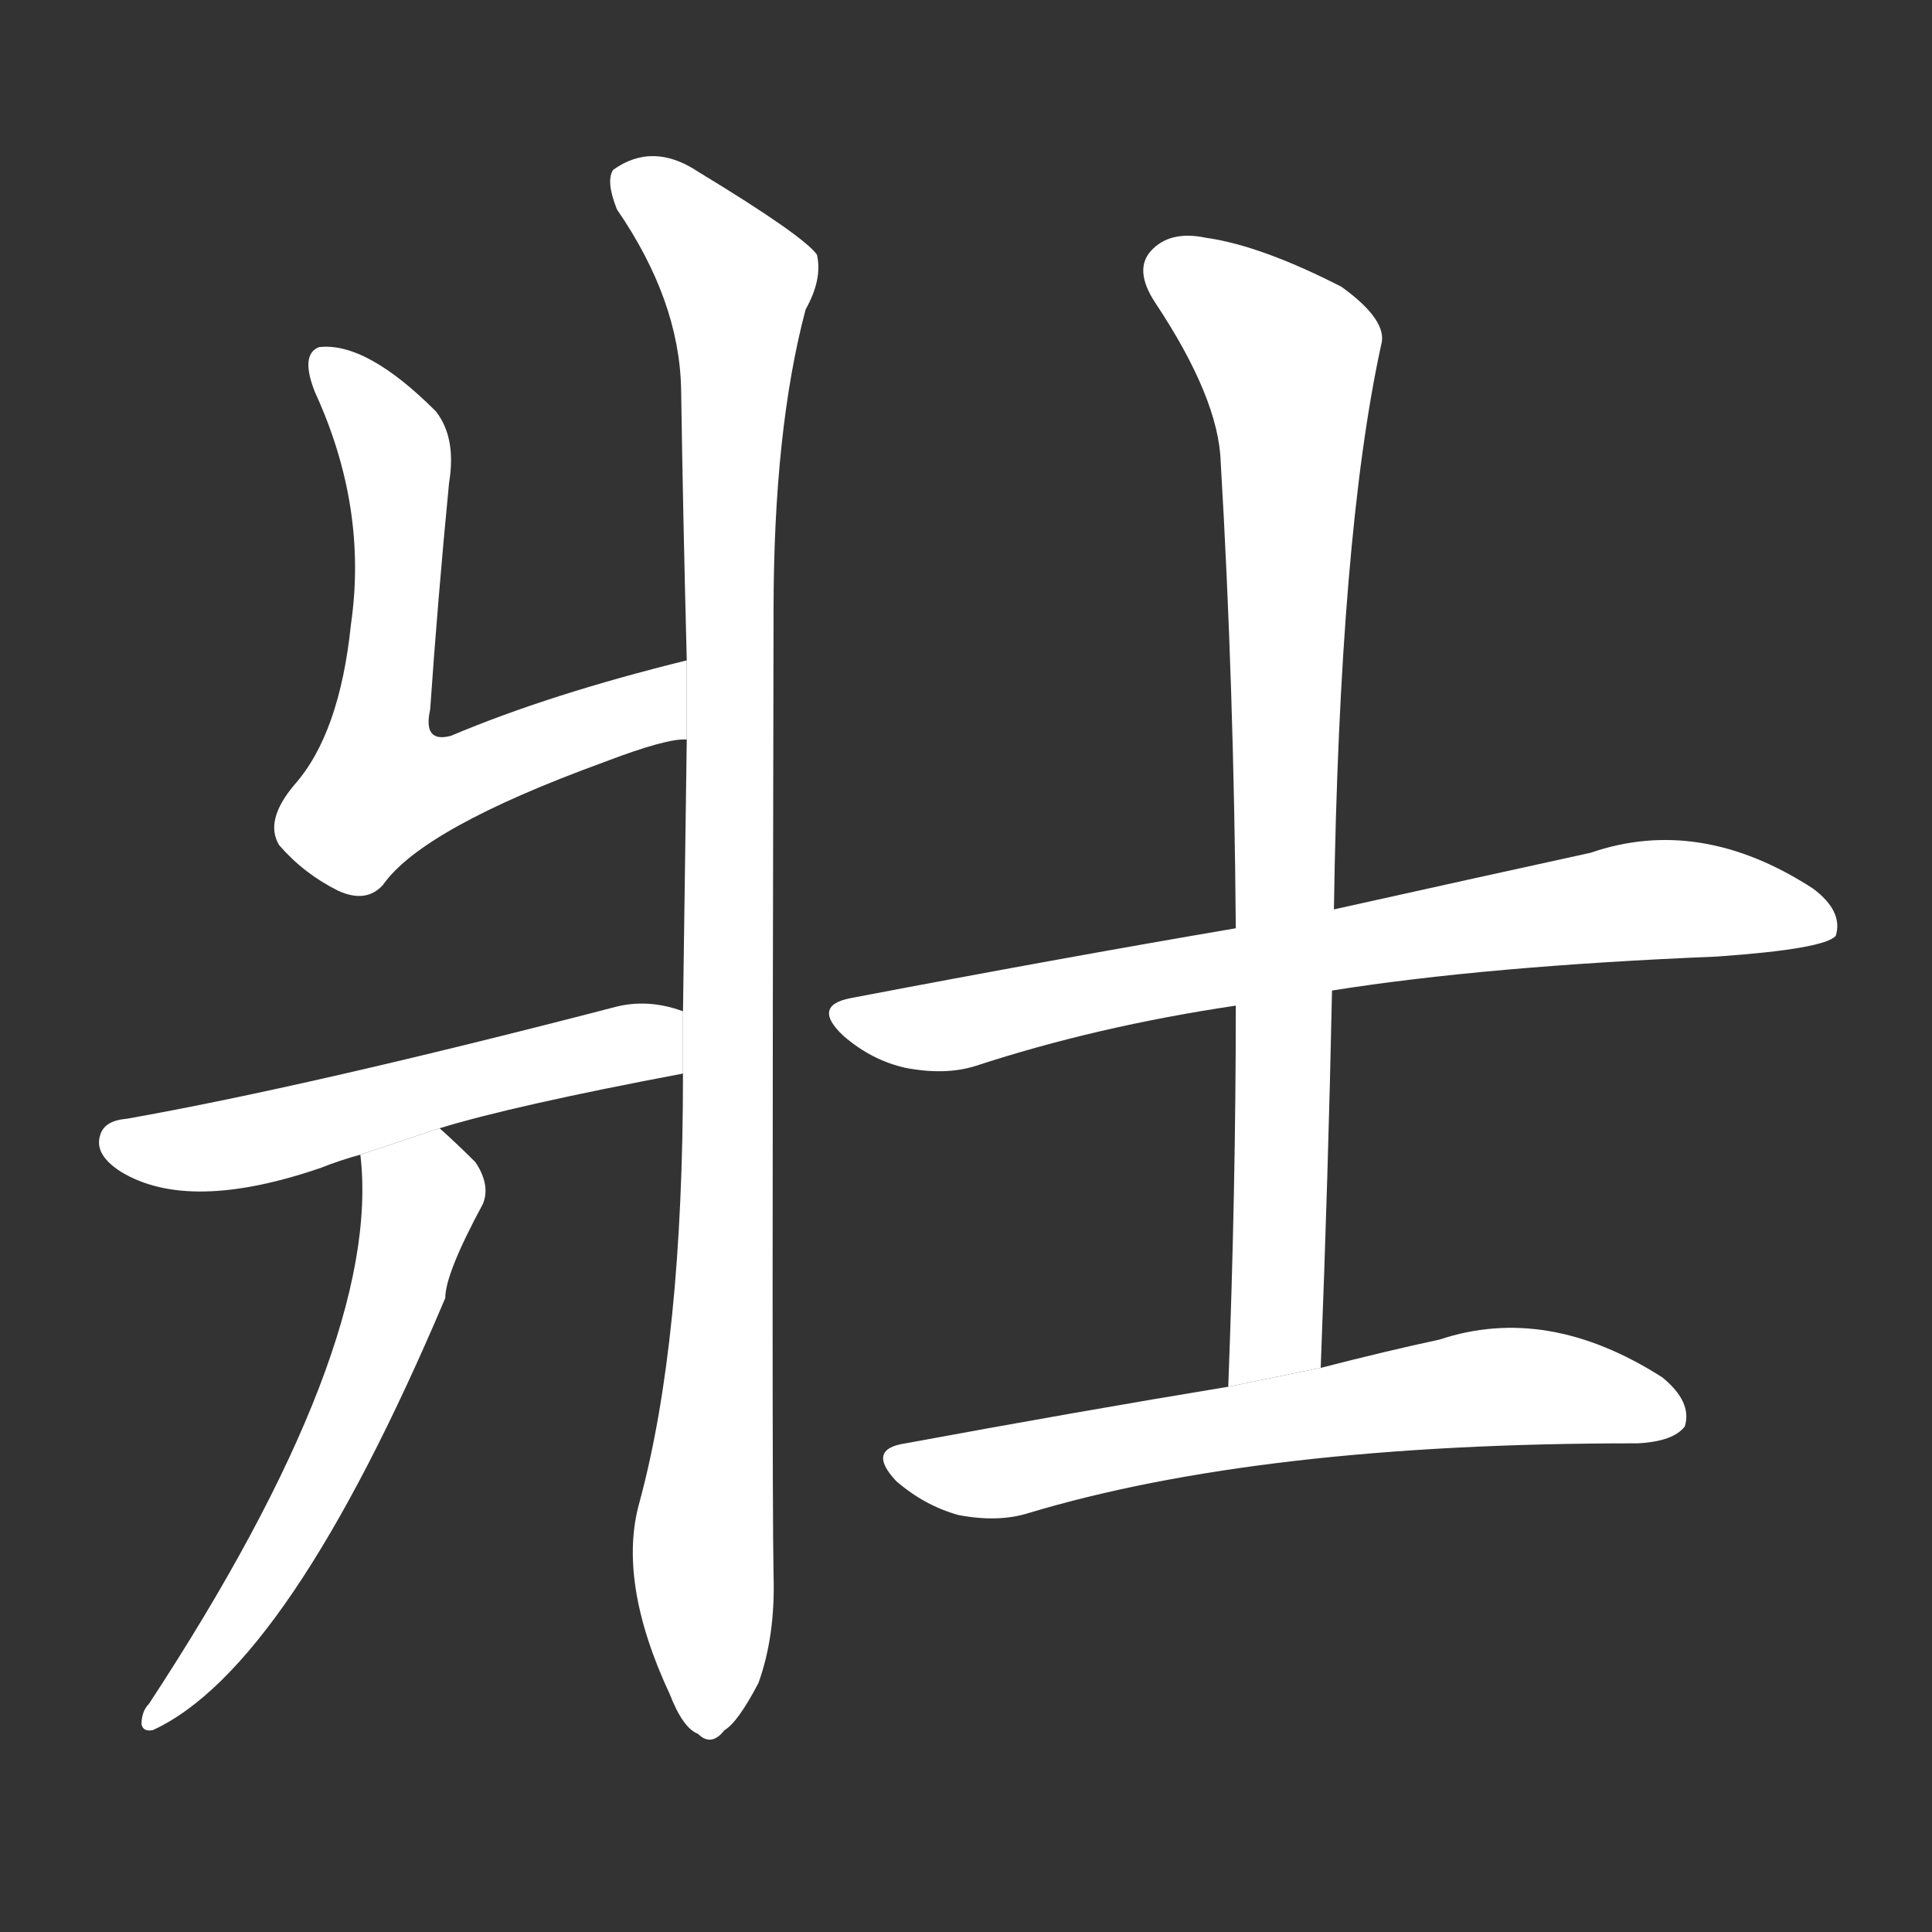 <!-- u58ef_zhuang4_trad_big_large_robust_name_of_tribe -->
<!-- 58EF -->
<!--  -->
<!--  -->
<svg viewBox="0 0 1024 1024">
  <rect x="0" y="0" width="1024" height="1024" fill="#333333" stroke="none"/>
  <g transform="scale(1, -1) translate(0, -900)">
    <path fill="#FFFFFF" d="M 364 550 Q 291 532 239 510 Q 224 506 228 524 Q 232 582 238 644 Q 242 668 231 682 Q 194 719 169 716 Q 159 712 167 692 Q 195 631 186 569 Q 180 511 156 484 Q 140 465 148 452 Q 161 437 179 428 Q 194 421 203 431 Q 224 461 320 496 Q 354 509 364 508 L 364 550 Z"></path>
    <path fill="#FFFFFF" d="M 362 331 Q 362 189 339 104 Q 327 62 355 2 Q 362 -16 370 -19 Q 377 -26 384 -17 Q 391 -13 402 8 Q 411 33 410 65 Q 409 114 410 576 Q 410 672 427 736 Q 436 752 433 765 Q 426 775 370 809 Q 346 825 325 810 Q 321 804 327 789 Q 360 741 361 694 Q 362 627 364 550 L 364 508 Q 363 438 362 364 L 362 331 Z"></path>
    <path fill="#FFFFFF" d="M 233 302 Q 272 314 362 331 L 362 364 Q 343 371 325 366 Q 163 324 67 307 Q 55 306 53 298 Q 50 288 64 279 Q 100 257 170 281 Q 180 285 191 288 L 233 302 Z"></path>
    <path fill="#FFFFFF" d="M 191 288 Q 203 186 79 -3 Q 75 -7 75 -14 Q 76 -18 81 -17 Q 153 16 236 212 Q 236 225 256 262 Q 260 272 252 284 Q 242 294 233 302 L 191 288 Z"></path>
    <path fill="#FFFFFF" d="M 706 375 Q 788 388 910 393 Q 967 397 973 404 Q 977 417 961 429 Q 901 468 843 448 Q 788 436 707 418 L 655 408 Q 561 392 451 371 Q 430 367 447 351 Q 462 338 480 334 Q 501 330 517 335 Q 581 356 655 367 L 706 375 Z"></path>
    <path fill="#FFFFFF" d="M 700 175 Q 704 278 706 375 L 707 418 Q 710 616 732 717 Q 736 730 711 748 Q 668 770 639 774 Q 620 778 610 767 Q 601 757 612 740 Q 646 689 647 655 Q 654 537 655 408 L 655 367 Q 655 270 651 165 L 700 175 Z"></path>
    <path fill="#FFFFFF" d="M 651 165 Q 572 152 480 135 Q 459 132 475 115 Q 490 102 508 97 Q 529 93 545 98 Q 668 135 866 135 L 868 135 Q 887 136 893 144 Q 897 157 881 170 Q 820 209 763 190 Q 735 184 700 175 L 651 165 Z"></path>
  </g>
</svg>
